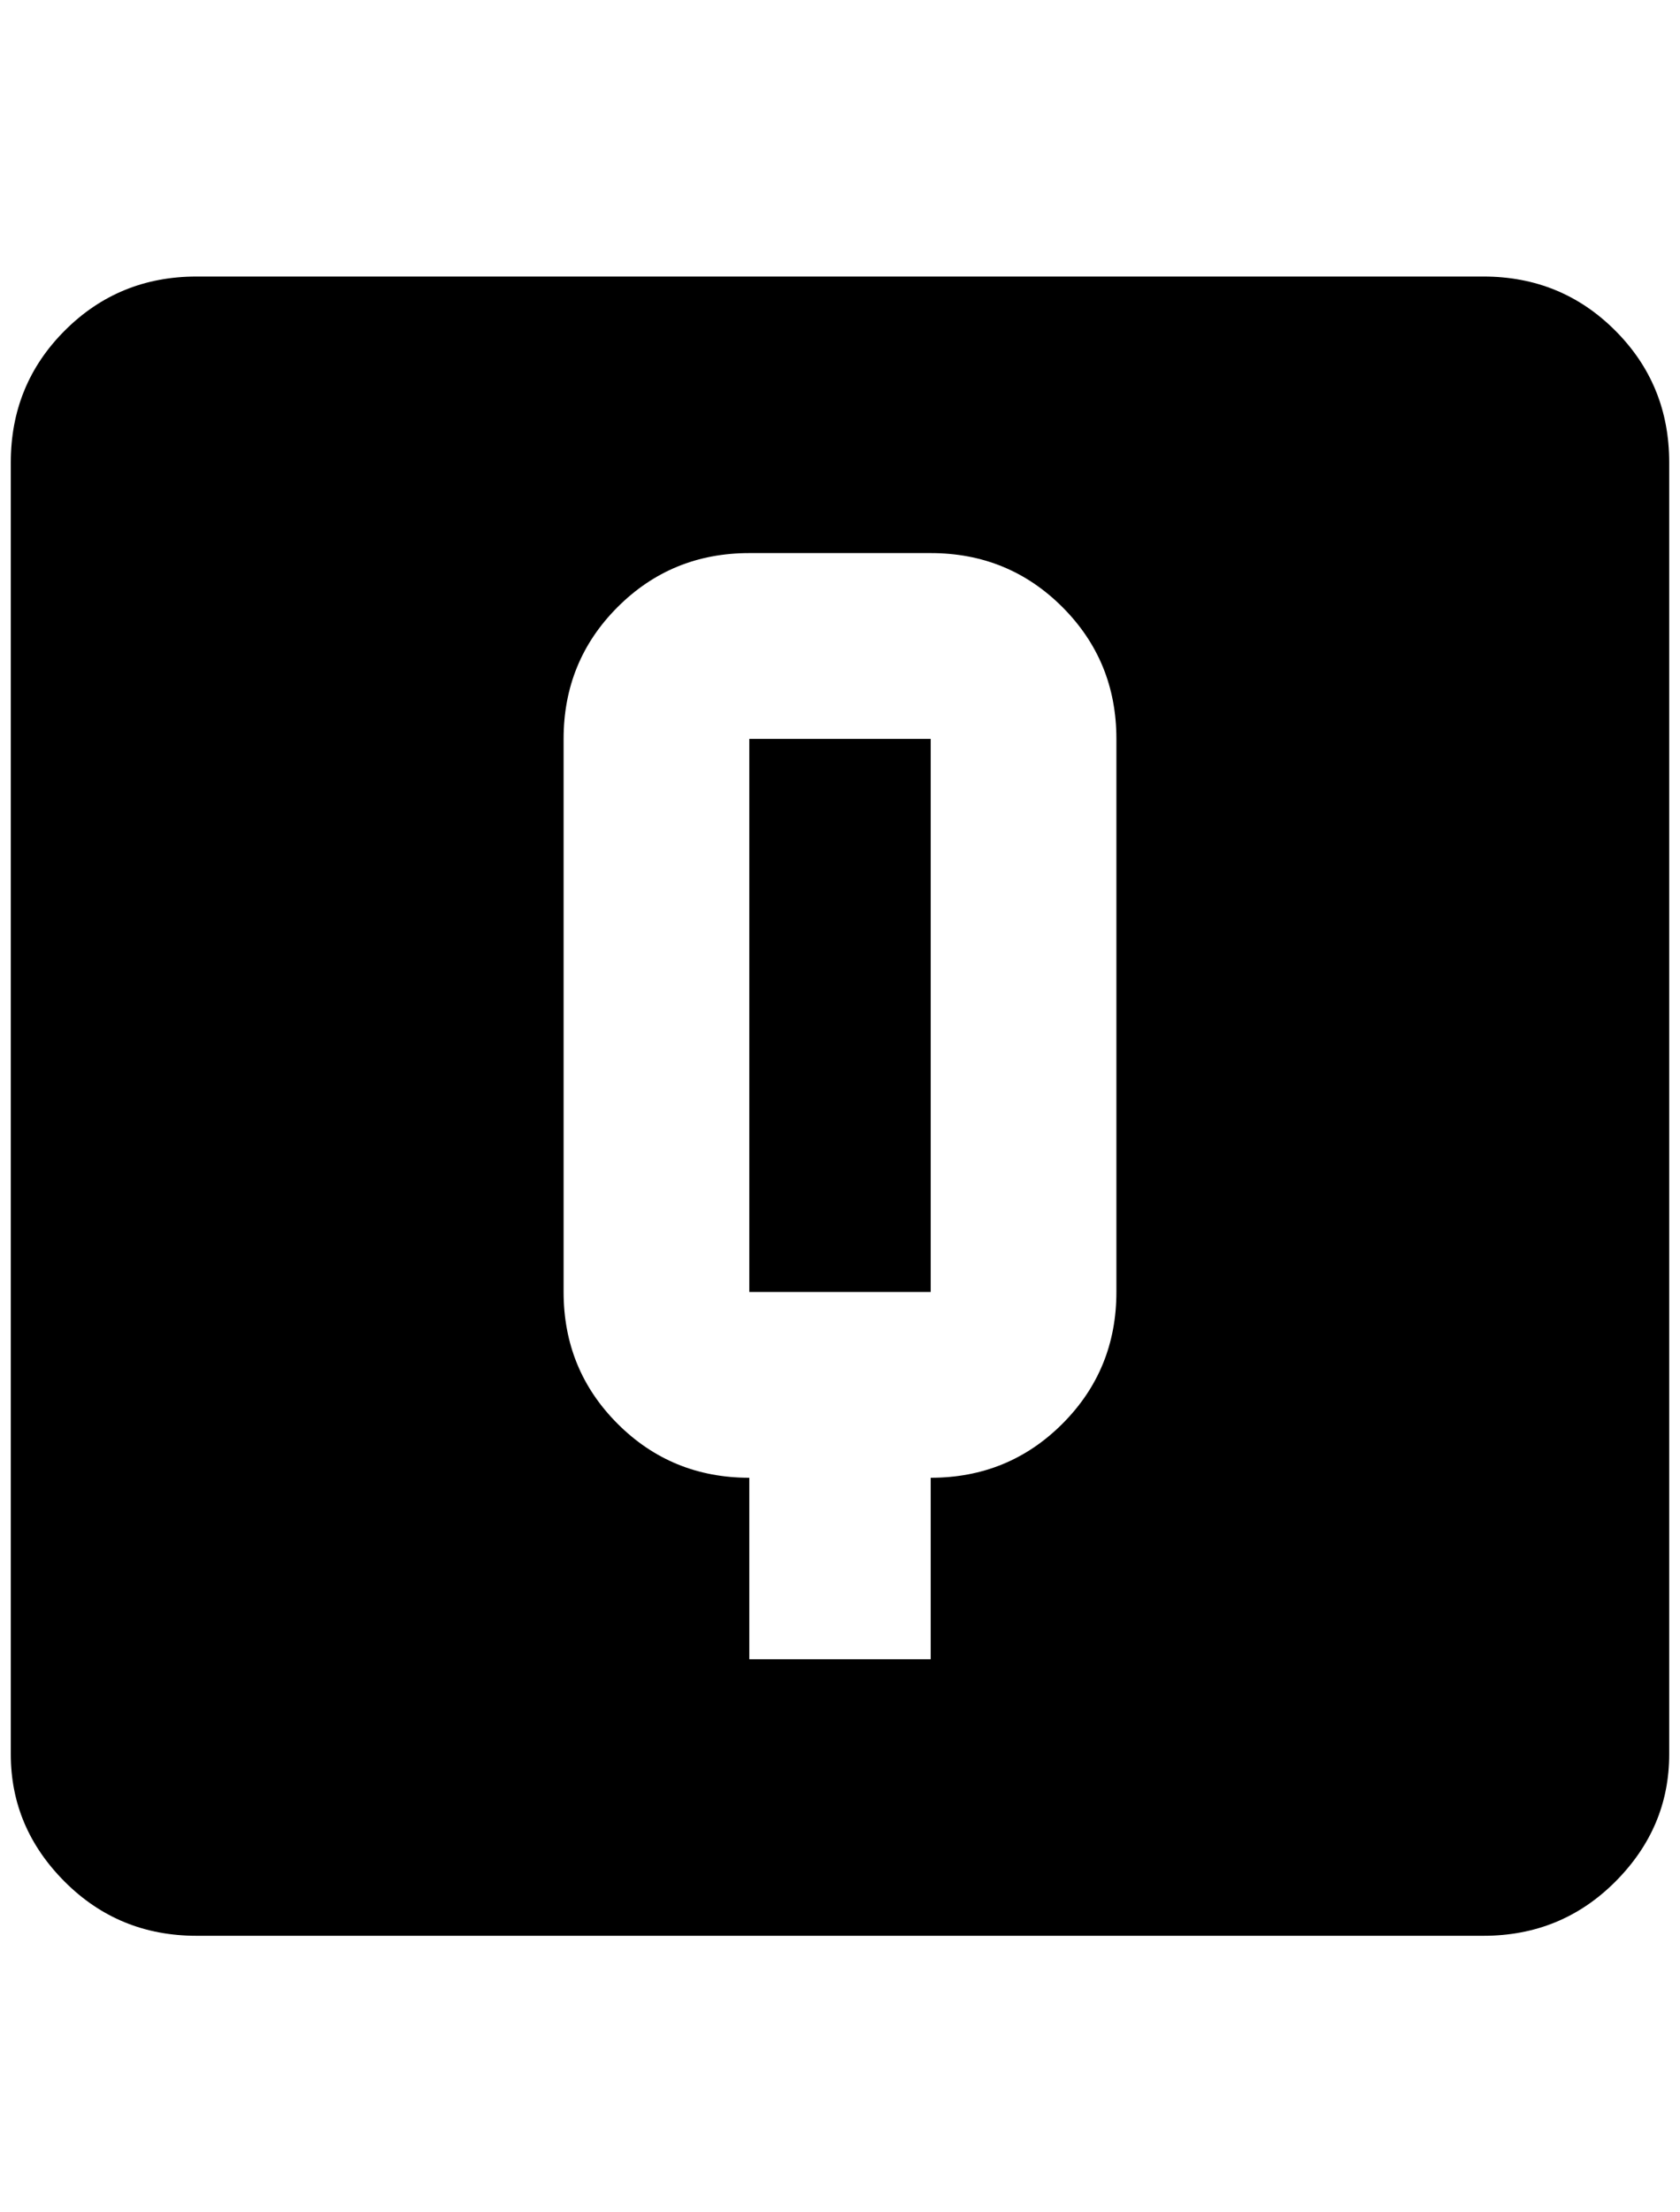 <?xml version="1.0" standalone="no"?>
<!DOCTYPE svg PUBLIC "-//W3C//DTD SVG 1.1//EN" "http://www.w3.org/Graphics/SVG/1.1/DTD/svg11.dtd" >
<svg xmlns="http://www.w3.org/2000/svg" xmlns:xlink="http://www.w3.org/1999/xlink" version="1.1" viewBox="-10 0 1556 2048">
   <path fill="currentColor"
d="M684 512q-72 0 -122 50t-50 122v512q0 72 50 122t122 50v168h168v-168q72 0 122 -50t50 -122v-512q0 -72 -50 -122t-122 -50h-168zM684 684h168v512h-168v-512zM172 256h1192q72 0 122 50t50 122v1196q0 68 -50 118t-122 50h-1192q-72 0 -122 -50t-50 -118v-1196
q0 -72 50 -122t122 -50z" />
</svg>
